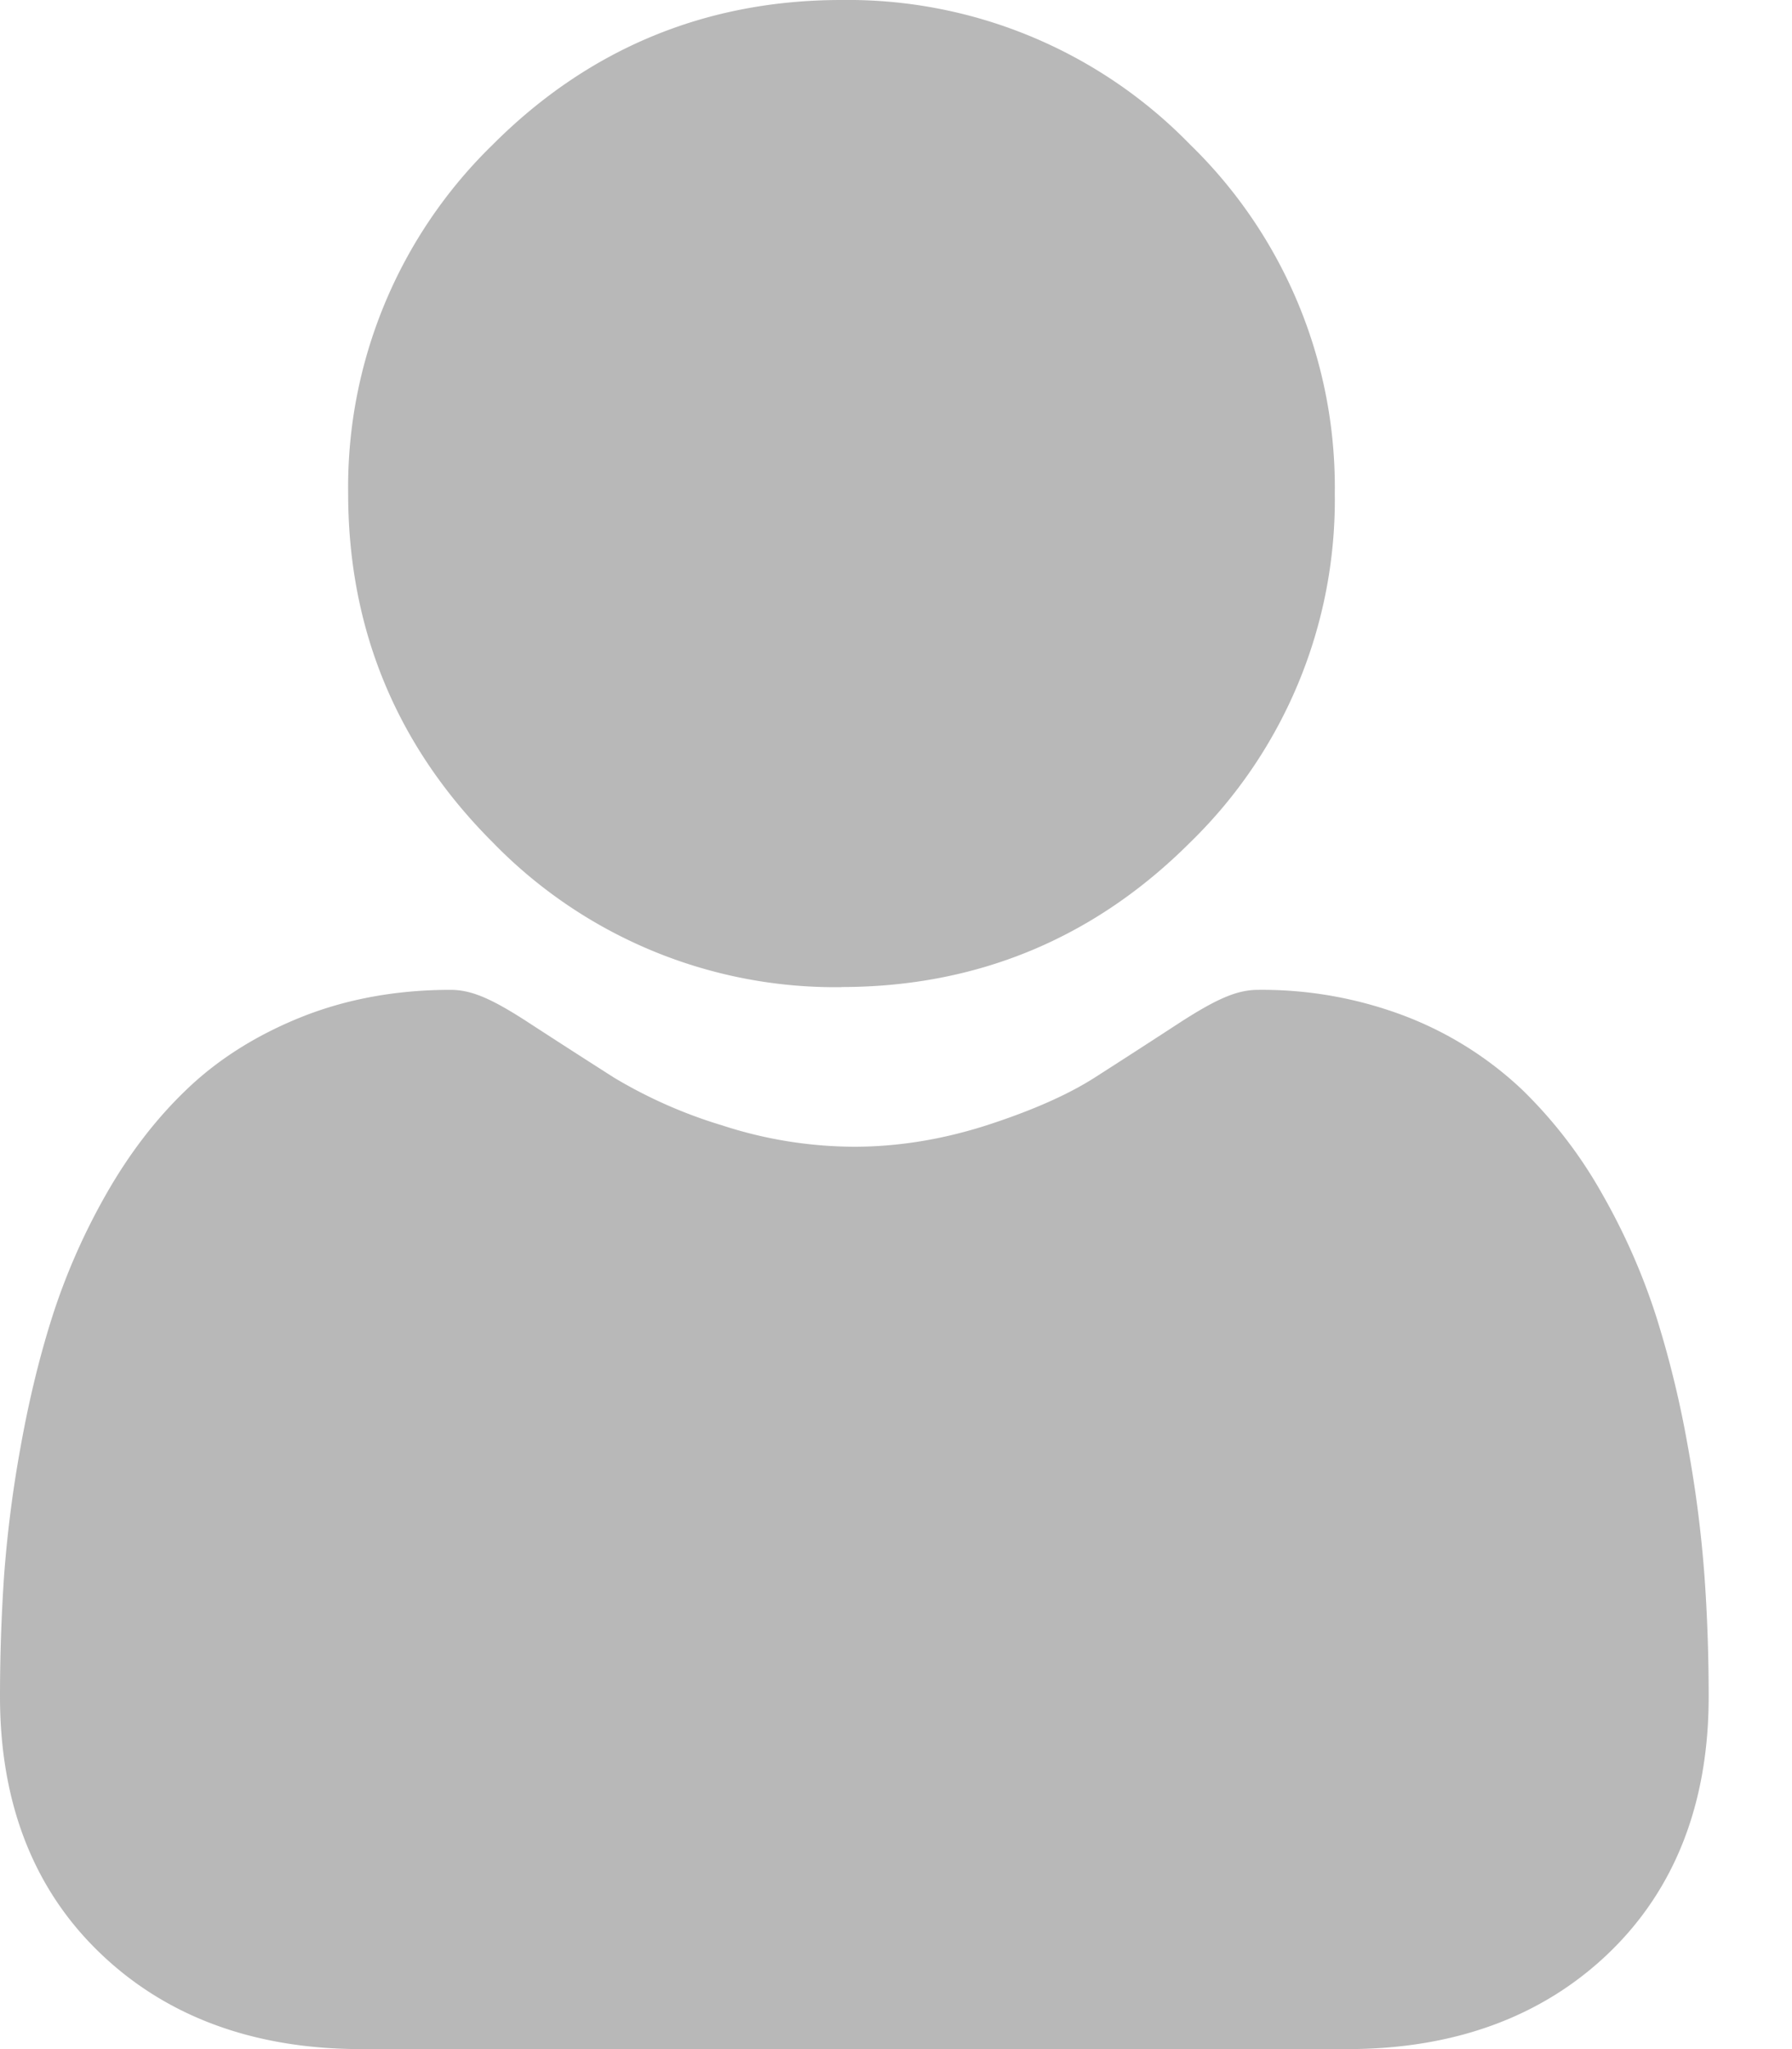 <svg width="14" height="16" fill="none" xmlns="http://www.w3.org/2000/svg"><path d="M6.573 7.707c1.06 0 1.976-.38 2.725-1.129a3.729 3.729 0 001.13-2.725 3.73 3.73 0 00-1.13-2.724A3.73 3.73 0 006.573 0C5.515 0 4.598.38 3.85 1.129a3.729 3.729 0 00-1.13 2.724c0 1.06.38 1.976 1.13 2.725a3.73 3.73 0 002.724 1.13zm6.743 4.596a9.522 9.522 0 00-.13-1.01 7.975 7.975 0 00-.248-1.017 5.023 5.023 0 00-.418-.948 3.576 3.576 0 00-.63-.821 2.778 2.778 0 00-.905-.57 3.142 3.142 0 00-1.155-.208c-.164 0-.322.067-.627.265a84.85 84.85 0 01-.652.421c-.21.134-.494.259-.844.372-.343.11-.69.167-1.033.167a3.35 3.35 0 01-1.033-.167 3.73 3.73 0 01-.843-.372 89.424 89.424 0 01-.653-.42c-.305-.2-.463-.266-.626-.266-.416 0-.805.07-1.156.209-.352.14-.656.33-.905.569-.238.227-.45.503-.63.82a5.032 5.032 0 00-.418.949c-.1.313-.183.654-.248 1.016a9.483 9.483 0 00-.13 1.011c-.021.307-.032.624-.032.945 0 .836.266 1.512.79 2.01.516.492 1.2.742 2.032.742h7.704c.832 0 1.517-.25 2.034-.742.523-.498.789-1.174.789-2.01 0-.322-.011-.64-.033-.945z" opacity=".5" fill="#737373"/></svg>